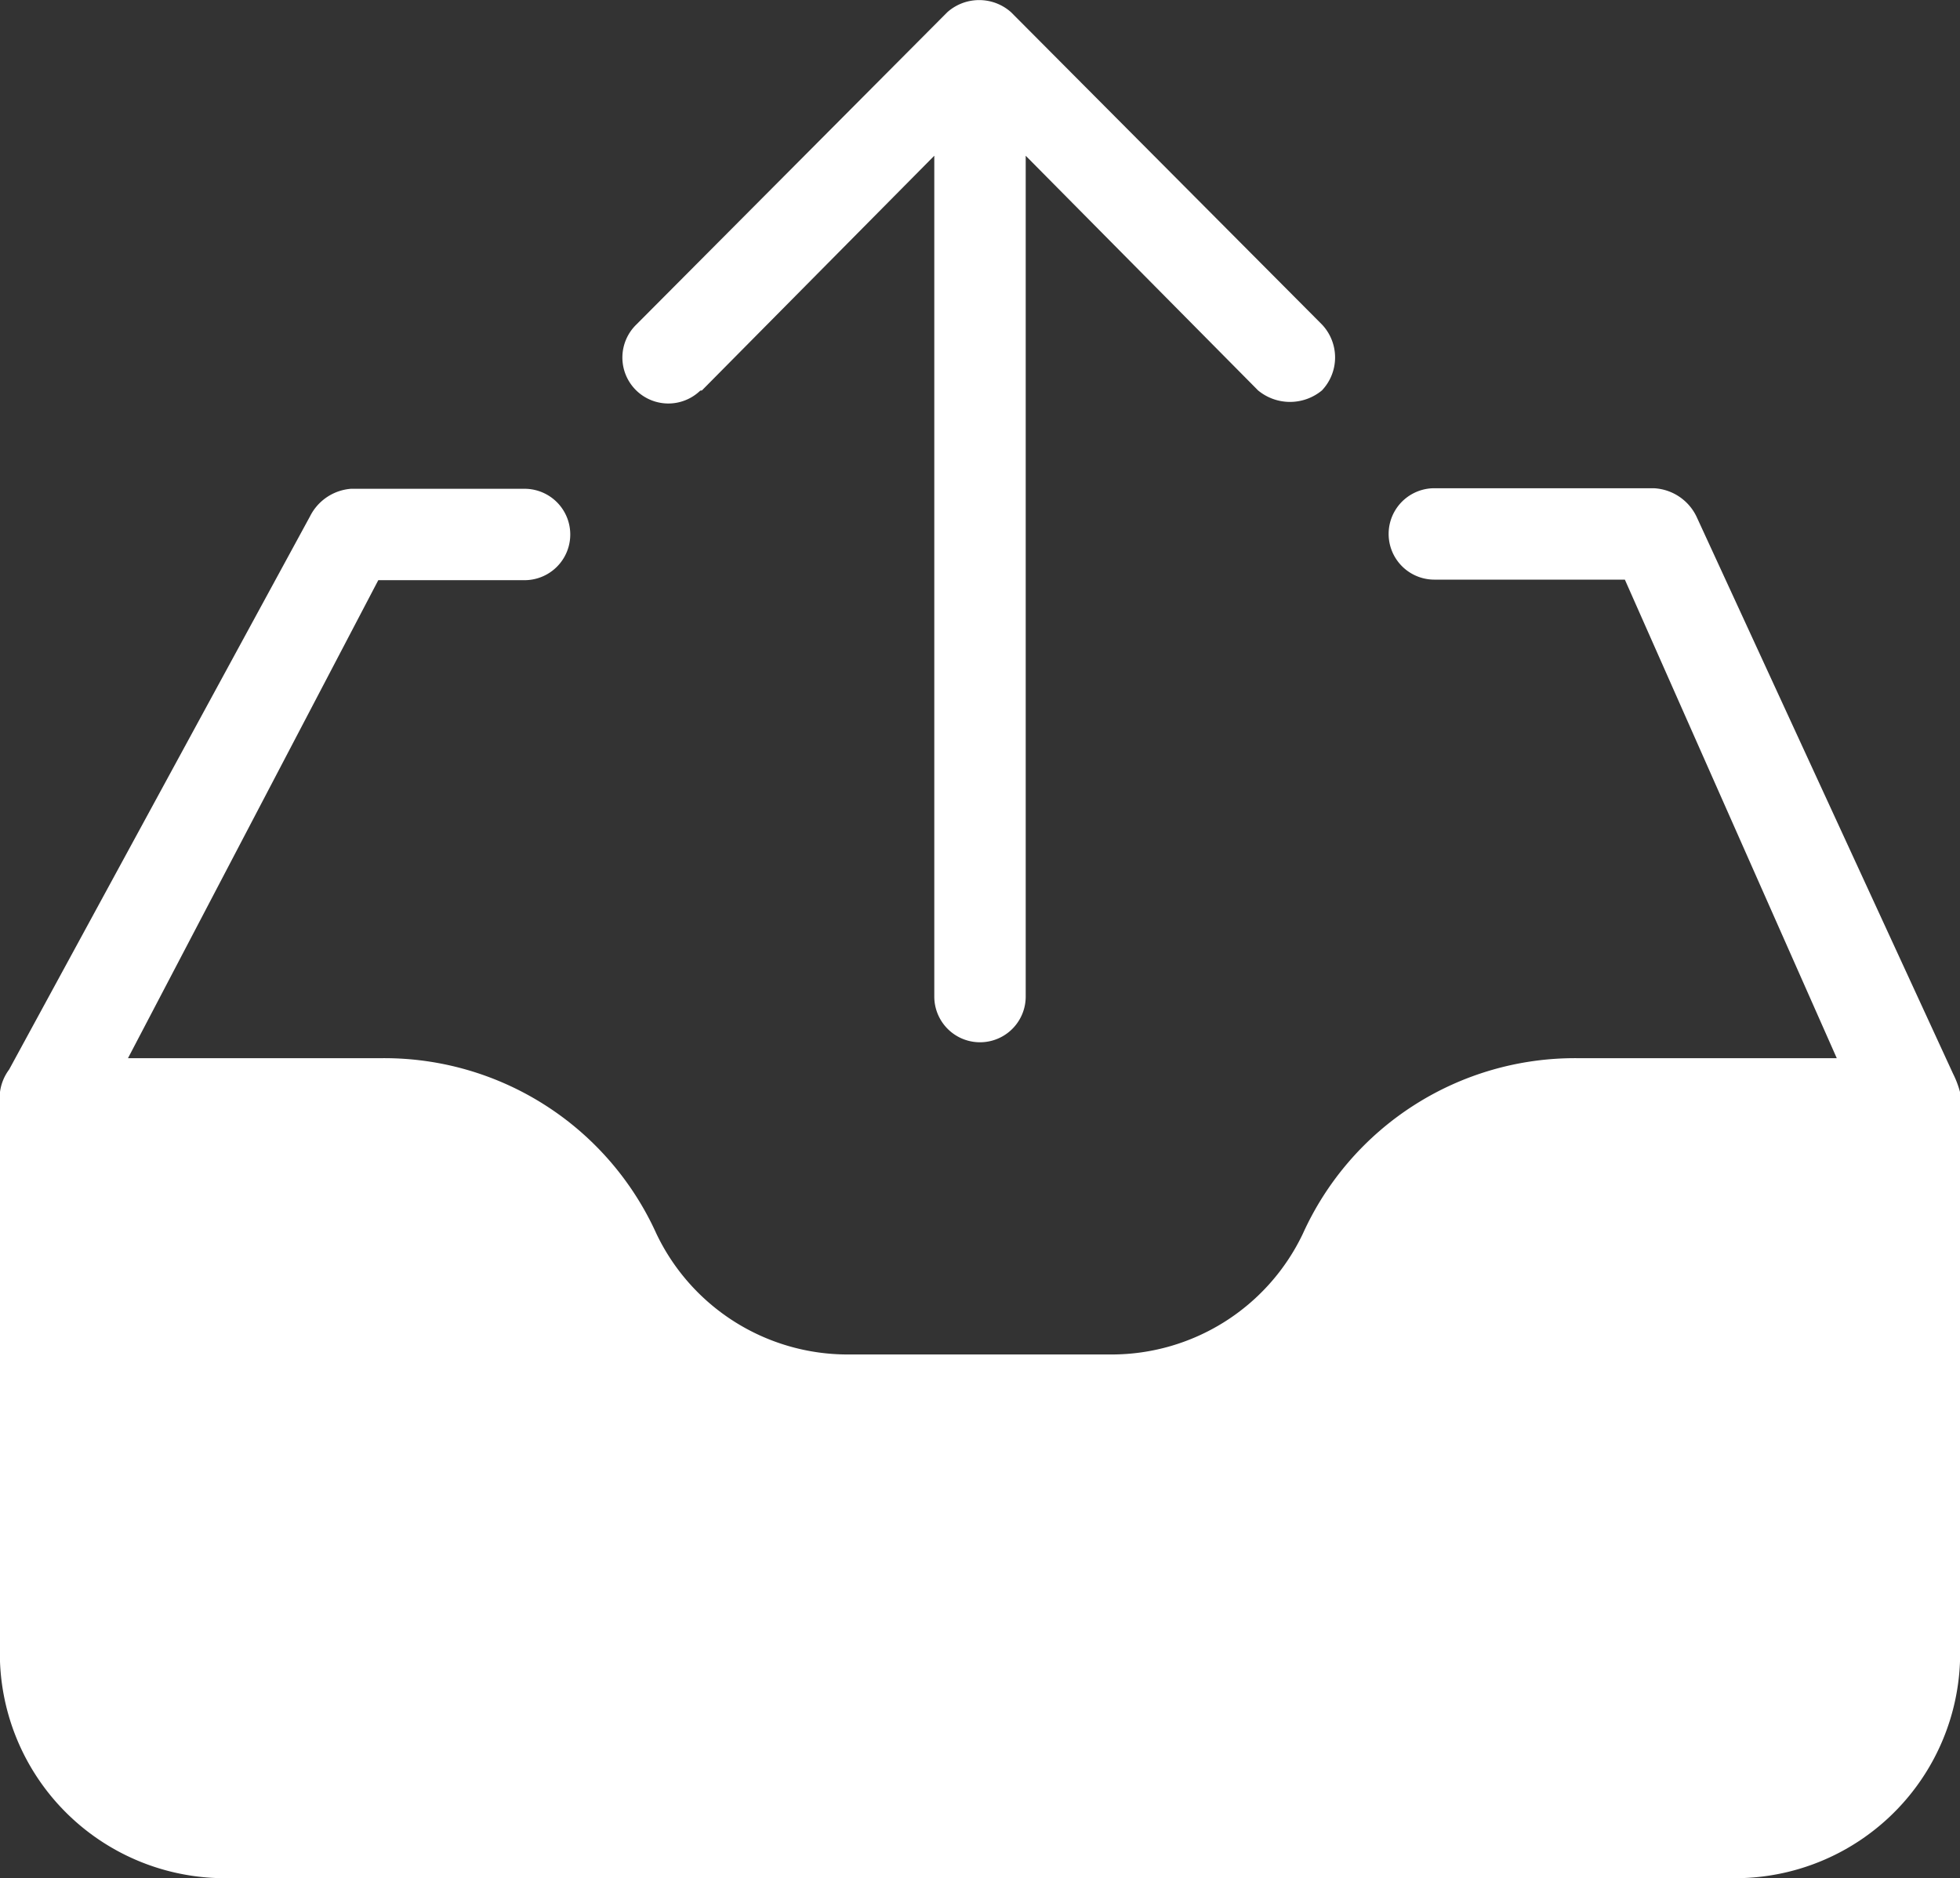 <svg xmlns="http://www.w3.org/2000/svg" width="10.72" height="10.275" viewBox="0 0 10.72 10.275">
  <rect x="0" y="0" width="10.72" height="10.275" fill="#333333" stroke="none"/>
  <g id="outbox" transform="translate(0 -9.312)">
    <g id="Group_17514" data-name="Group 17514" transform="translate(0 9.312)">
      <g id="Group_17513" data-name="Group 17513" transform="translate(0 0)">
        <path id="Path_14767" data-name="Path 14767" d="M143.672,11.448l1.271-1.284v4.6a.249.249,0,0,0,.5,0v-4.6l1.271,1.284a.274.274,0,0,0,.349,0,.262.262,0,0,0,0-.361l-1.7-1.708a.262.262,0,0,0-.349,0l-1.7,1.708a.251.251,0,0,0,.349.362Z" transform="translate(-139.833 -9.312)" fill="#fff"/>
        <path id="Path_14768" data-name="Path 14768" d="M10.682,124.5l-1.4-3.041a.274.274,0,0,0-.237-.162h-1.2a.249.249,0,1,0,0,.5H8.887l1.159,2.618H8.626a1.633,1.633,0,0,0-1.5.96,1.159,1.159,0,0,1-1.047.661H4.637a1.159,1.159,0,0,1-1.047-.661,1.633,1.633,0,0,0-1.5-.96H.7L2.069,121.8h.8a.249.249,0,1,0,0-.5H1.92a.274.274,0,0,0-.224.15L.05,124.477A.262.262,0,0,0,0,124.6v3.116A1.231,1.231,0,0,0,1.284,128.9H9.436a1.231,1.231,0,0,0,1.284-1.184V124.6A.512.512,0,0,0,10.682,124.5Z" transform="translate(0 -118.626)" fill="#fff"/>
      </g>
    </g>
  </g>
</svg>
